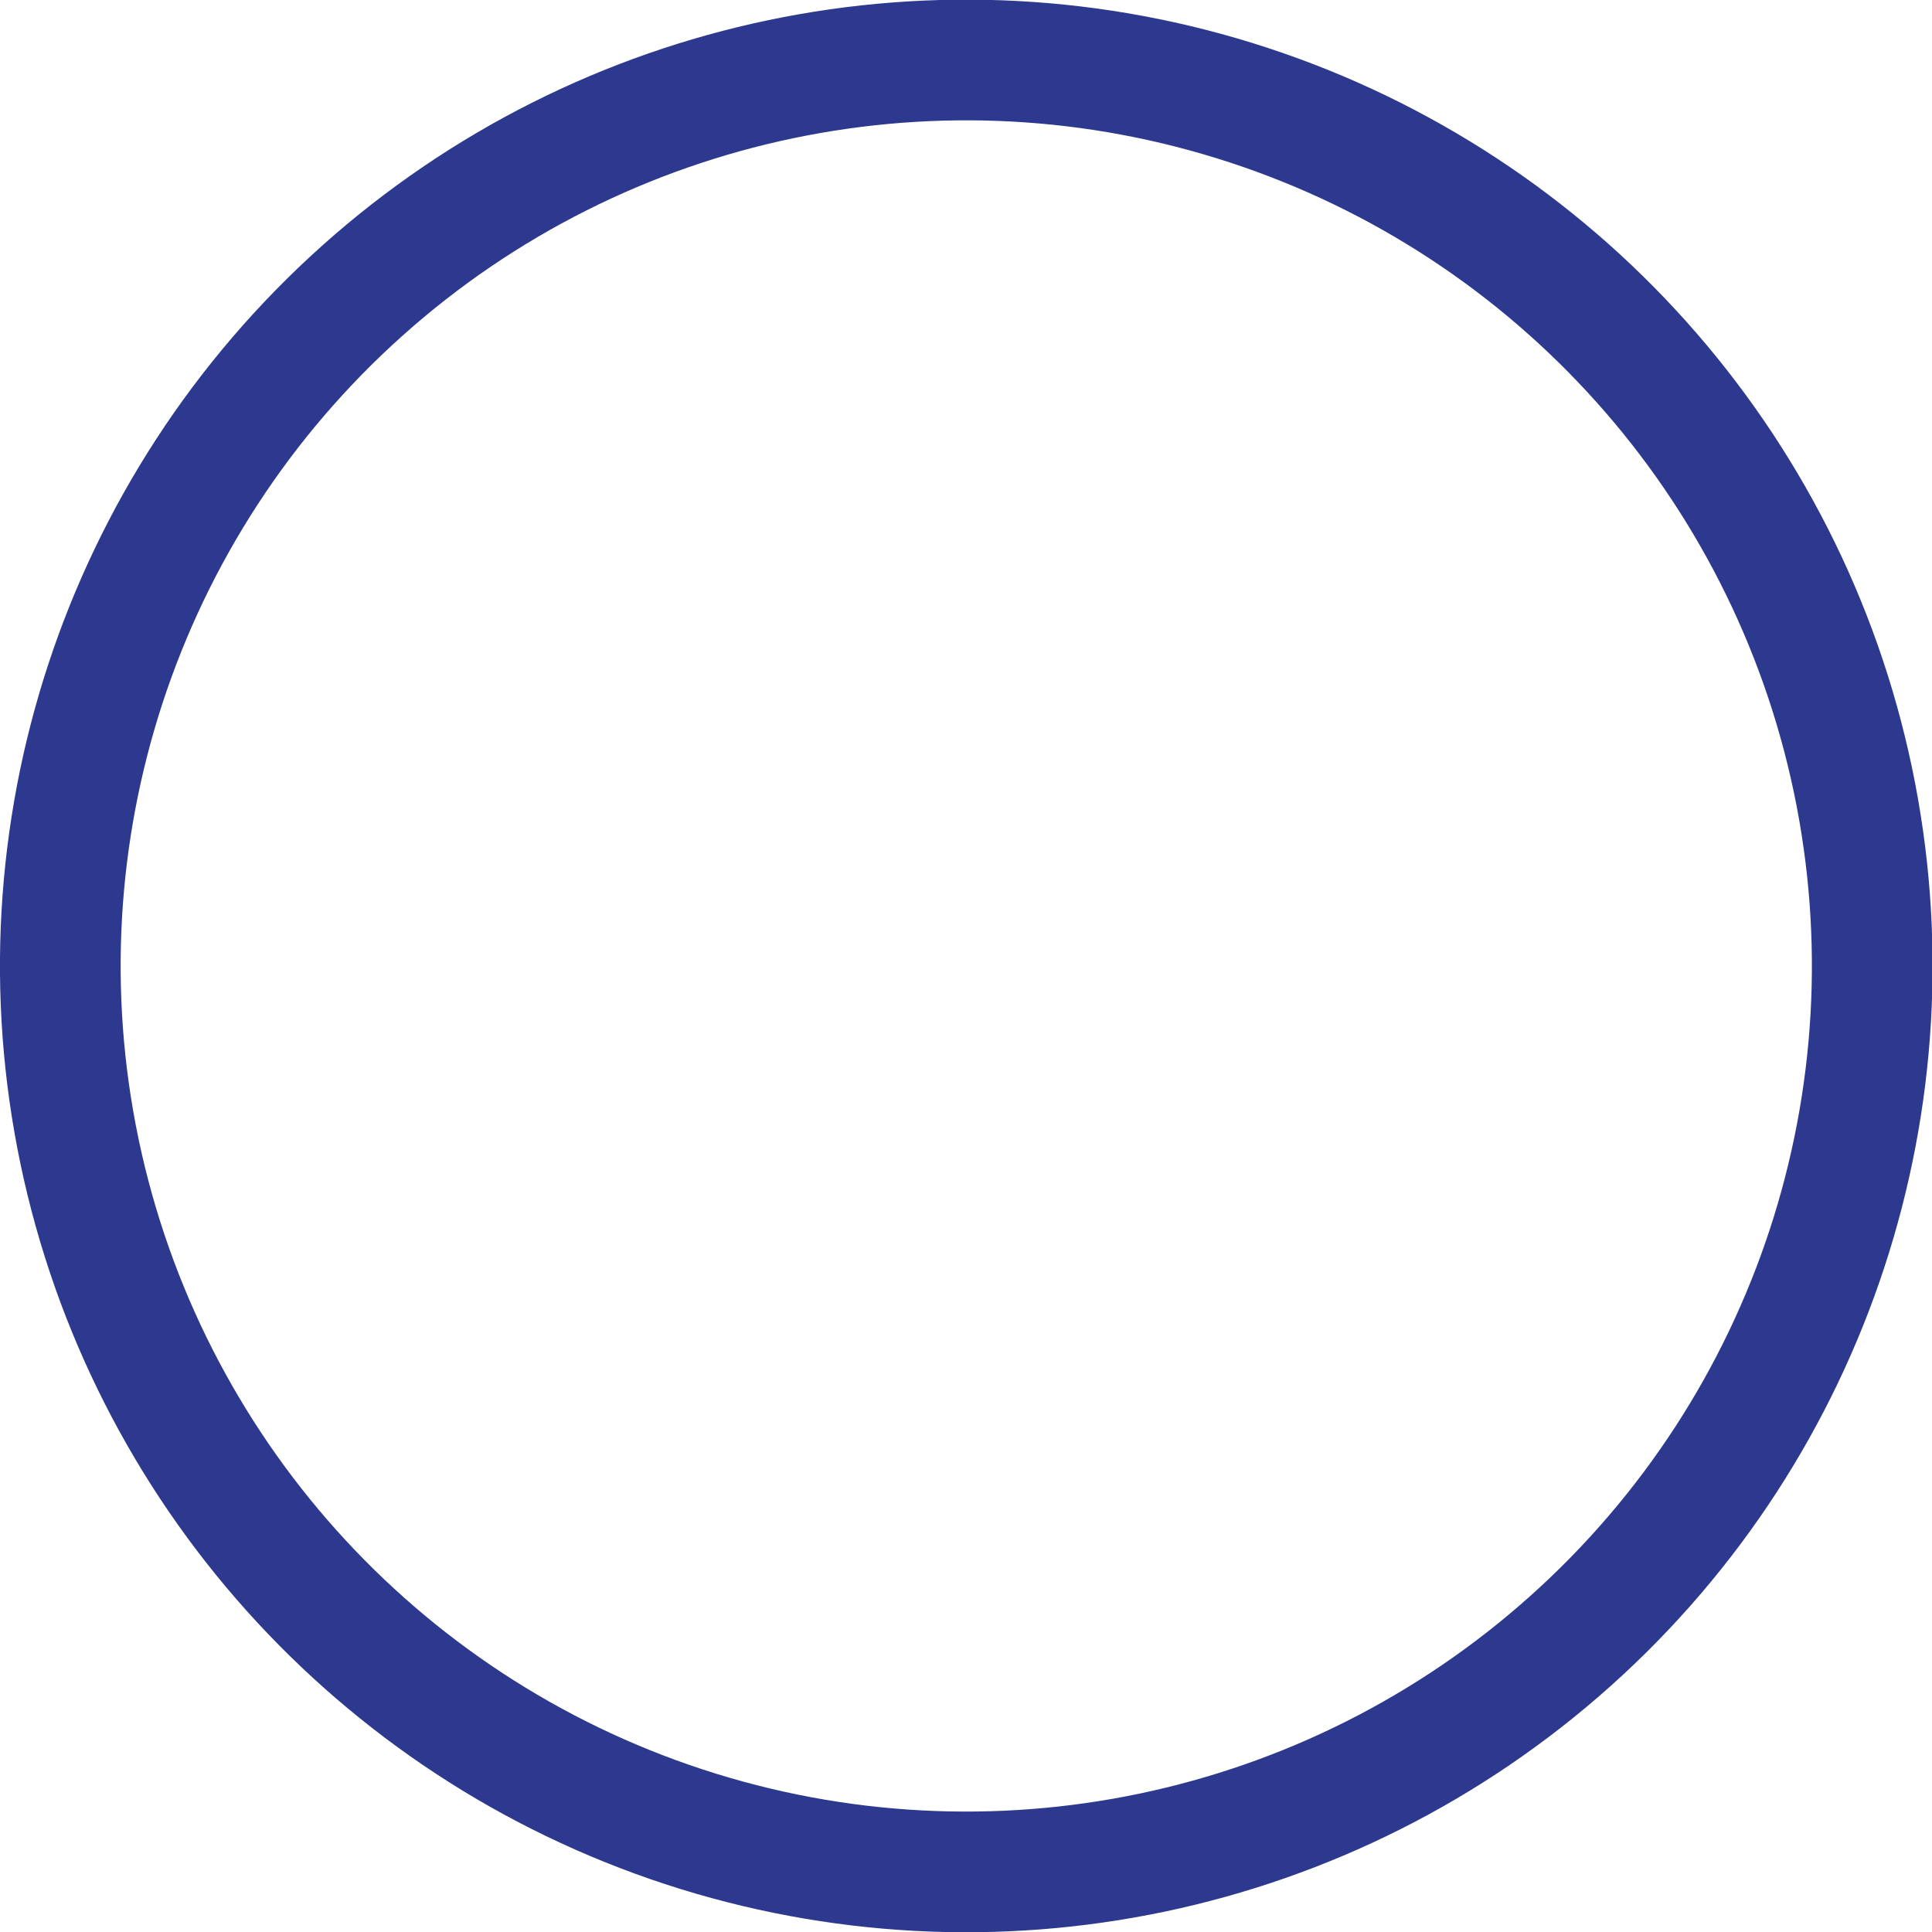 <svg xmlns="http://www.w3.org/2000/svg" viewBox="0 0 33.78 33.78"><defs><style>.cls-1{fill:none;stroke:#2c398f;stroke-linecap:round;stroke-linejoin:round;stroke-width:2.11px;}</style></defs><title>circle</title><g id="Camada_2" data-name="Camada 2"><g id="Layer_1" data-name="Layer 1"><circle class="cls-1" cx="16.89" cy="16.89" r="15.84" transform="translate(-4.42 27.67) rotate(-71.83)"/></g></g></svg>